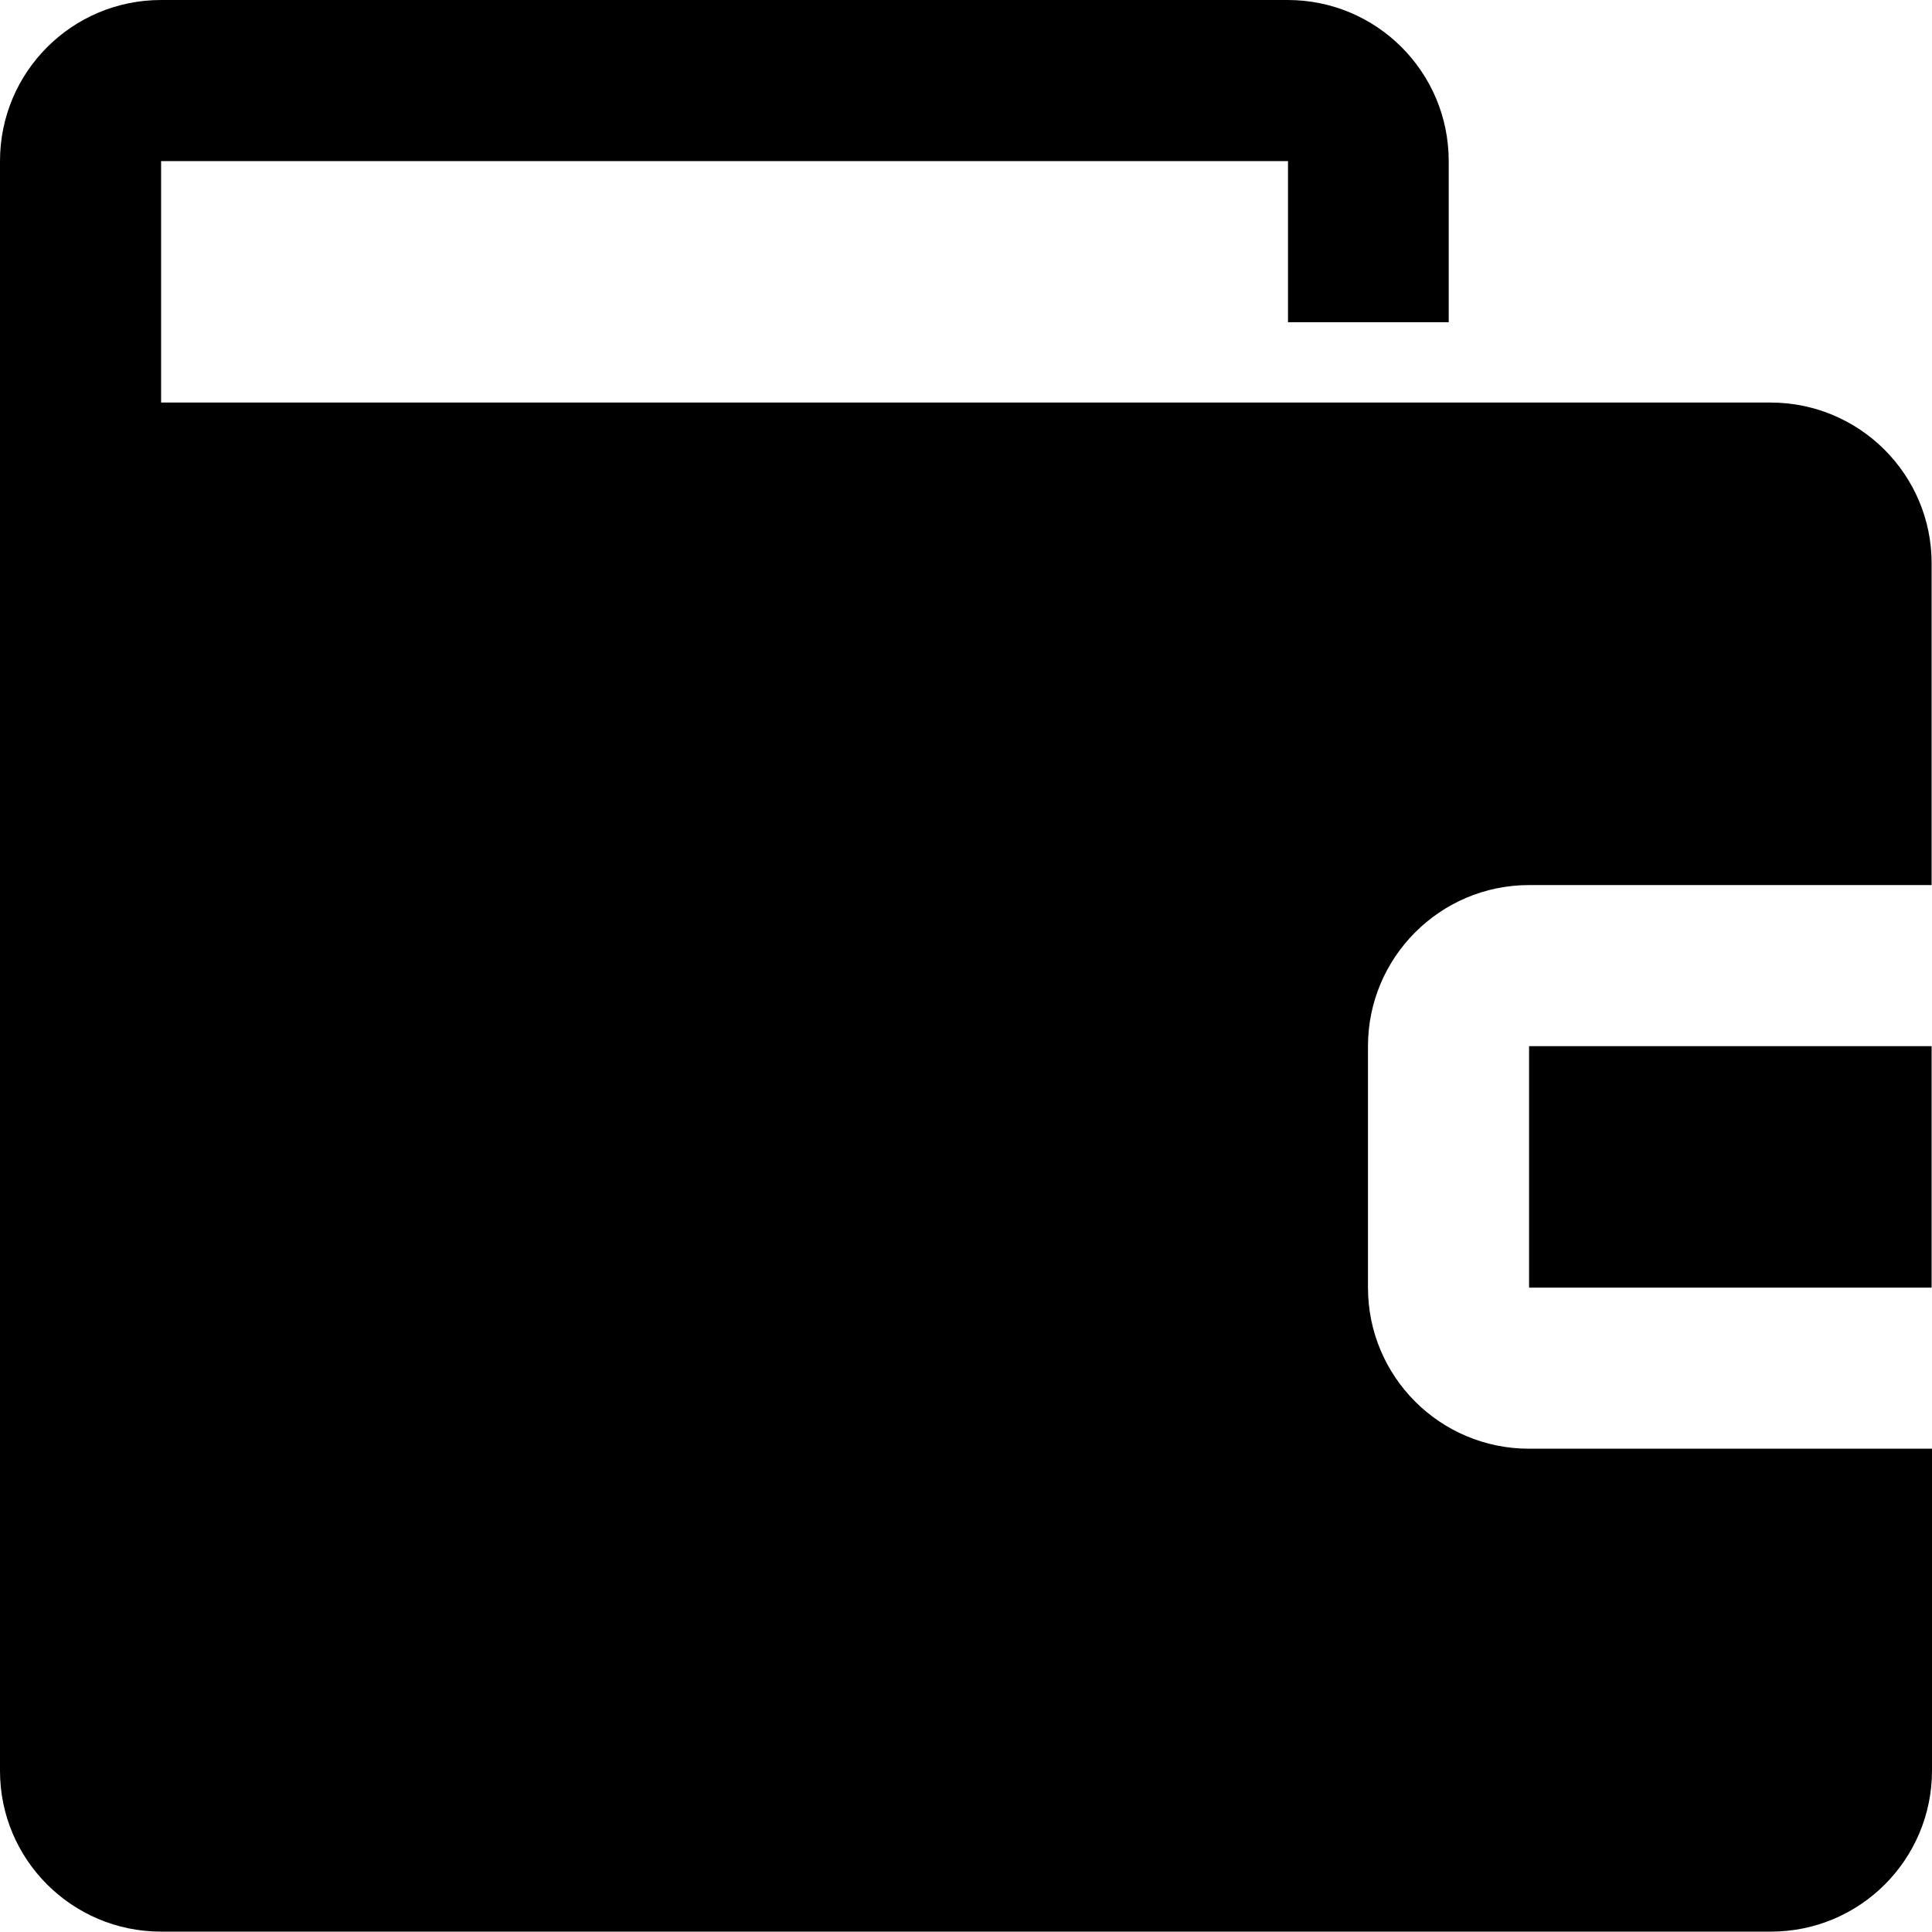 <svg xmlns="http://www.w3.org/2000/svg" viewBox="0 0 512.1 512"><path d="M469.3 106.7H42.7v-64h298.7v42.7H384V42.7C384 19.1 364.9 0 341.3 0H42.7C19.1 0 0 19.1 0 42.7v426.7C0 492.9 19.1 512 42.7 512h426.7c23.6 0 42.7-19.1 42.7-42.7V384H405.3c-23.6 0-42.7-19.1-42.7-42.7v-64c0-23.5 19.1-42.7 42.7-42.7H512v-85.3c0-23.5-19.1-42.6-42.7-42.6zm-64 234.6H512v-64H405.3v64z"/></svg>
